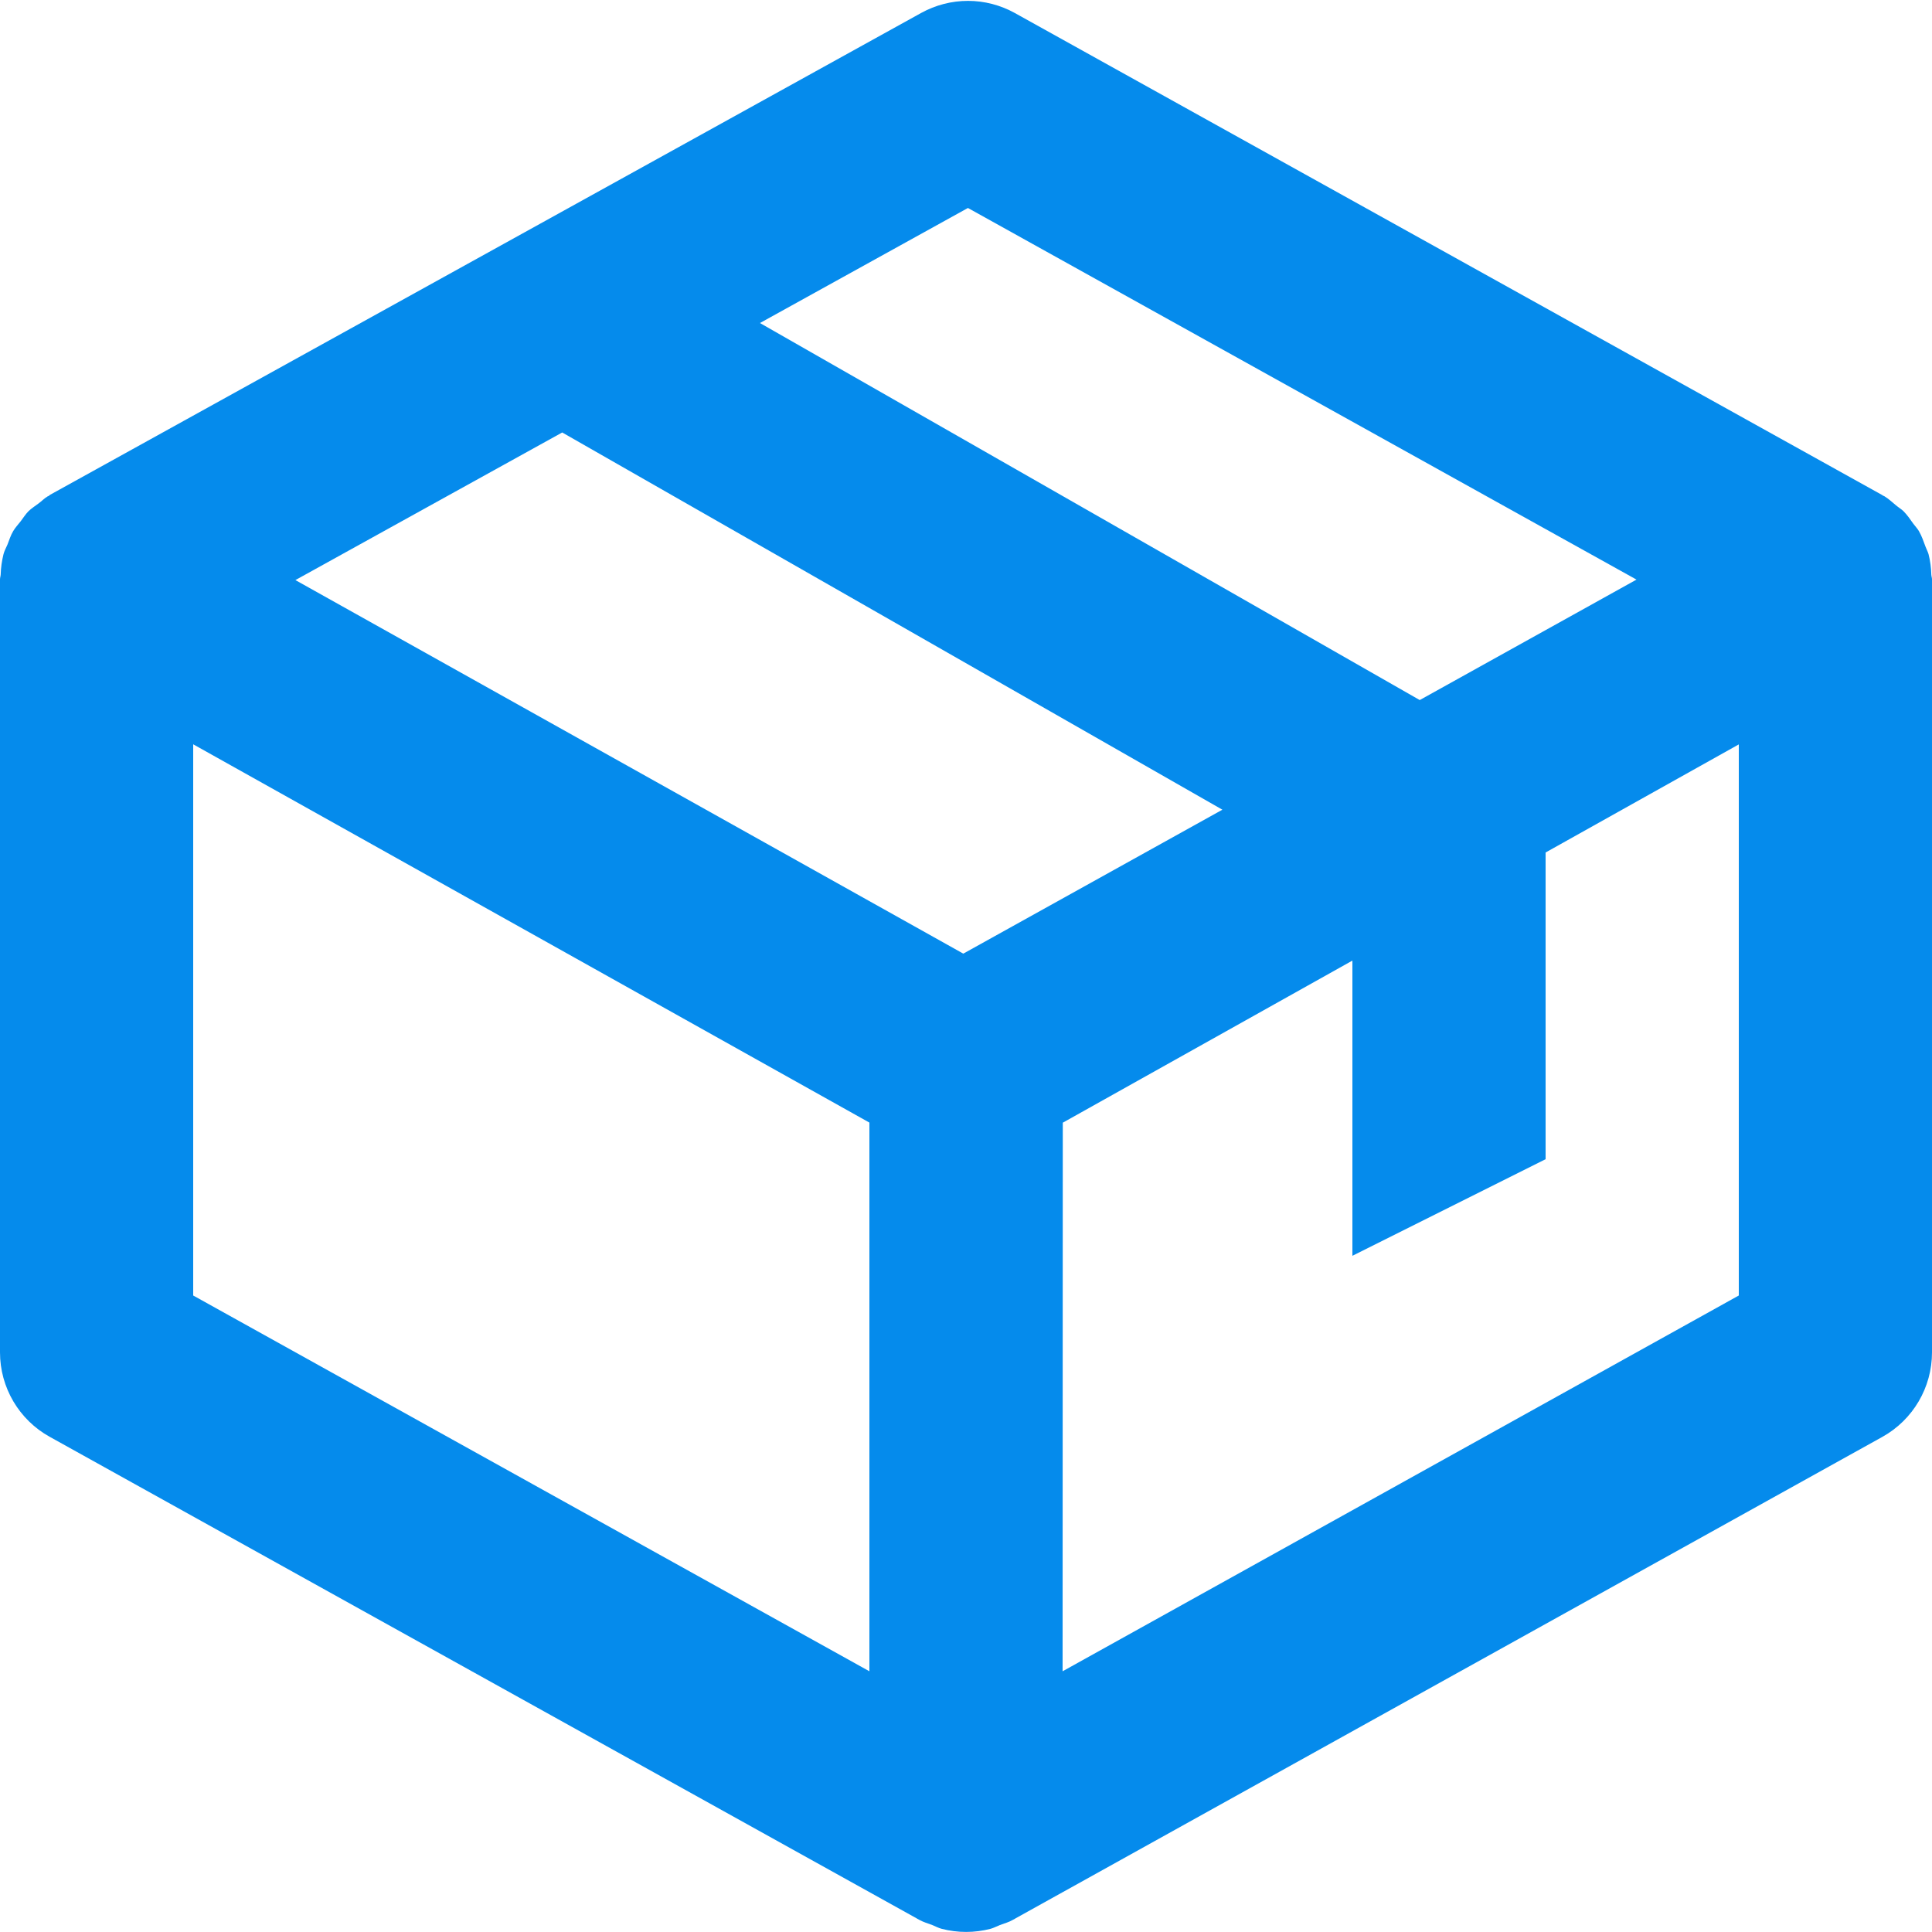 <svg width="20" height="20" viewBox="0 0 20 20" fill="none" xmlns="http://www.w3.org/2000/svg">
<path d="M19.993 5.95C19.991 5.878 19.982 5.806 19.964 5.736C19.957 5.711 19.943 5.687 19.934 5.662C19.913 5.605 19.894 5.549 19.864 5.497C19.848 5.47 19.826 5.448 19.807 5.422C19.775 5.377 19.744 5.331 19.705 5.292C19.682 5.27 19.652 5.252 19.627 5.231C19.588 5.199 19.552 5.164 19.507 5.137C19.503 5.134 19.498 5.134 19.493 5.131L19.485 5.125L10.506 0.135C10.358 0.053 10.191 0.009 10.021 0.009C9.851 0.009 9.685 0.052 9.536 0.134L0.515 5.124C0.512 5.127 0.509 5.131 0.504 5.134L0.494 5.138C0.459 5.158 0.433 5.187 0.4 5.211C0.364 5.238 0.326 5.262 0.294 5.293C0.264 5.324 0.241 5.36 0.215 5.395C0.188 5.43 0.158 5.461 0.136 5.499C0.11 5.542 0.096 5.591 0.077 5.638C0.063 5.671 0.045 5.702 0.036 5.738C0.019 5.807 0.009 5.877 0.007 5.948C0.006 5.965 0 5.98 0 5.998V14C0 14.363 0.197 14.698 0.515 14.874L9.493 19.861L9.494 19.862L9.496 19.863L9.516 19.874C9.559 19.898 9.606 19.911 9.651 19.928C9.683 19.941 9.714 19.958 9.748 19.967C9.914 20.01 10.088 20.01 10.254 19.967C10.287 19.958 10.318 19.941 10.351 19.928C10.396 19.911 10.443 19.899 10.486 19.874L10.506 19.863L10.508 19.862L10.509 19.861L19.487 14.874C19.803 14.698 20 14.363 20 14V5.998C20 5.981 19.994 5.967 19.993 5.95ZM9.972 9.872L3.058 6.005L5.82 4.477L12.654 8.382L9.972 9.872ZM10.02 2.153L16.941 6L14.697 7.247L7.867 3.344L10.02 2.153ZM2 7.705L9 11.621V17.301L2 13.411V7.705ZM11 17.301L11.002 11.622L14 9.944V13L16 12V8.825L18 7.706V13.411L11 17.301Z" fill="#058BEC"/>
</svg>
